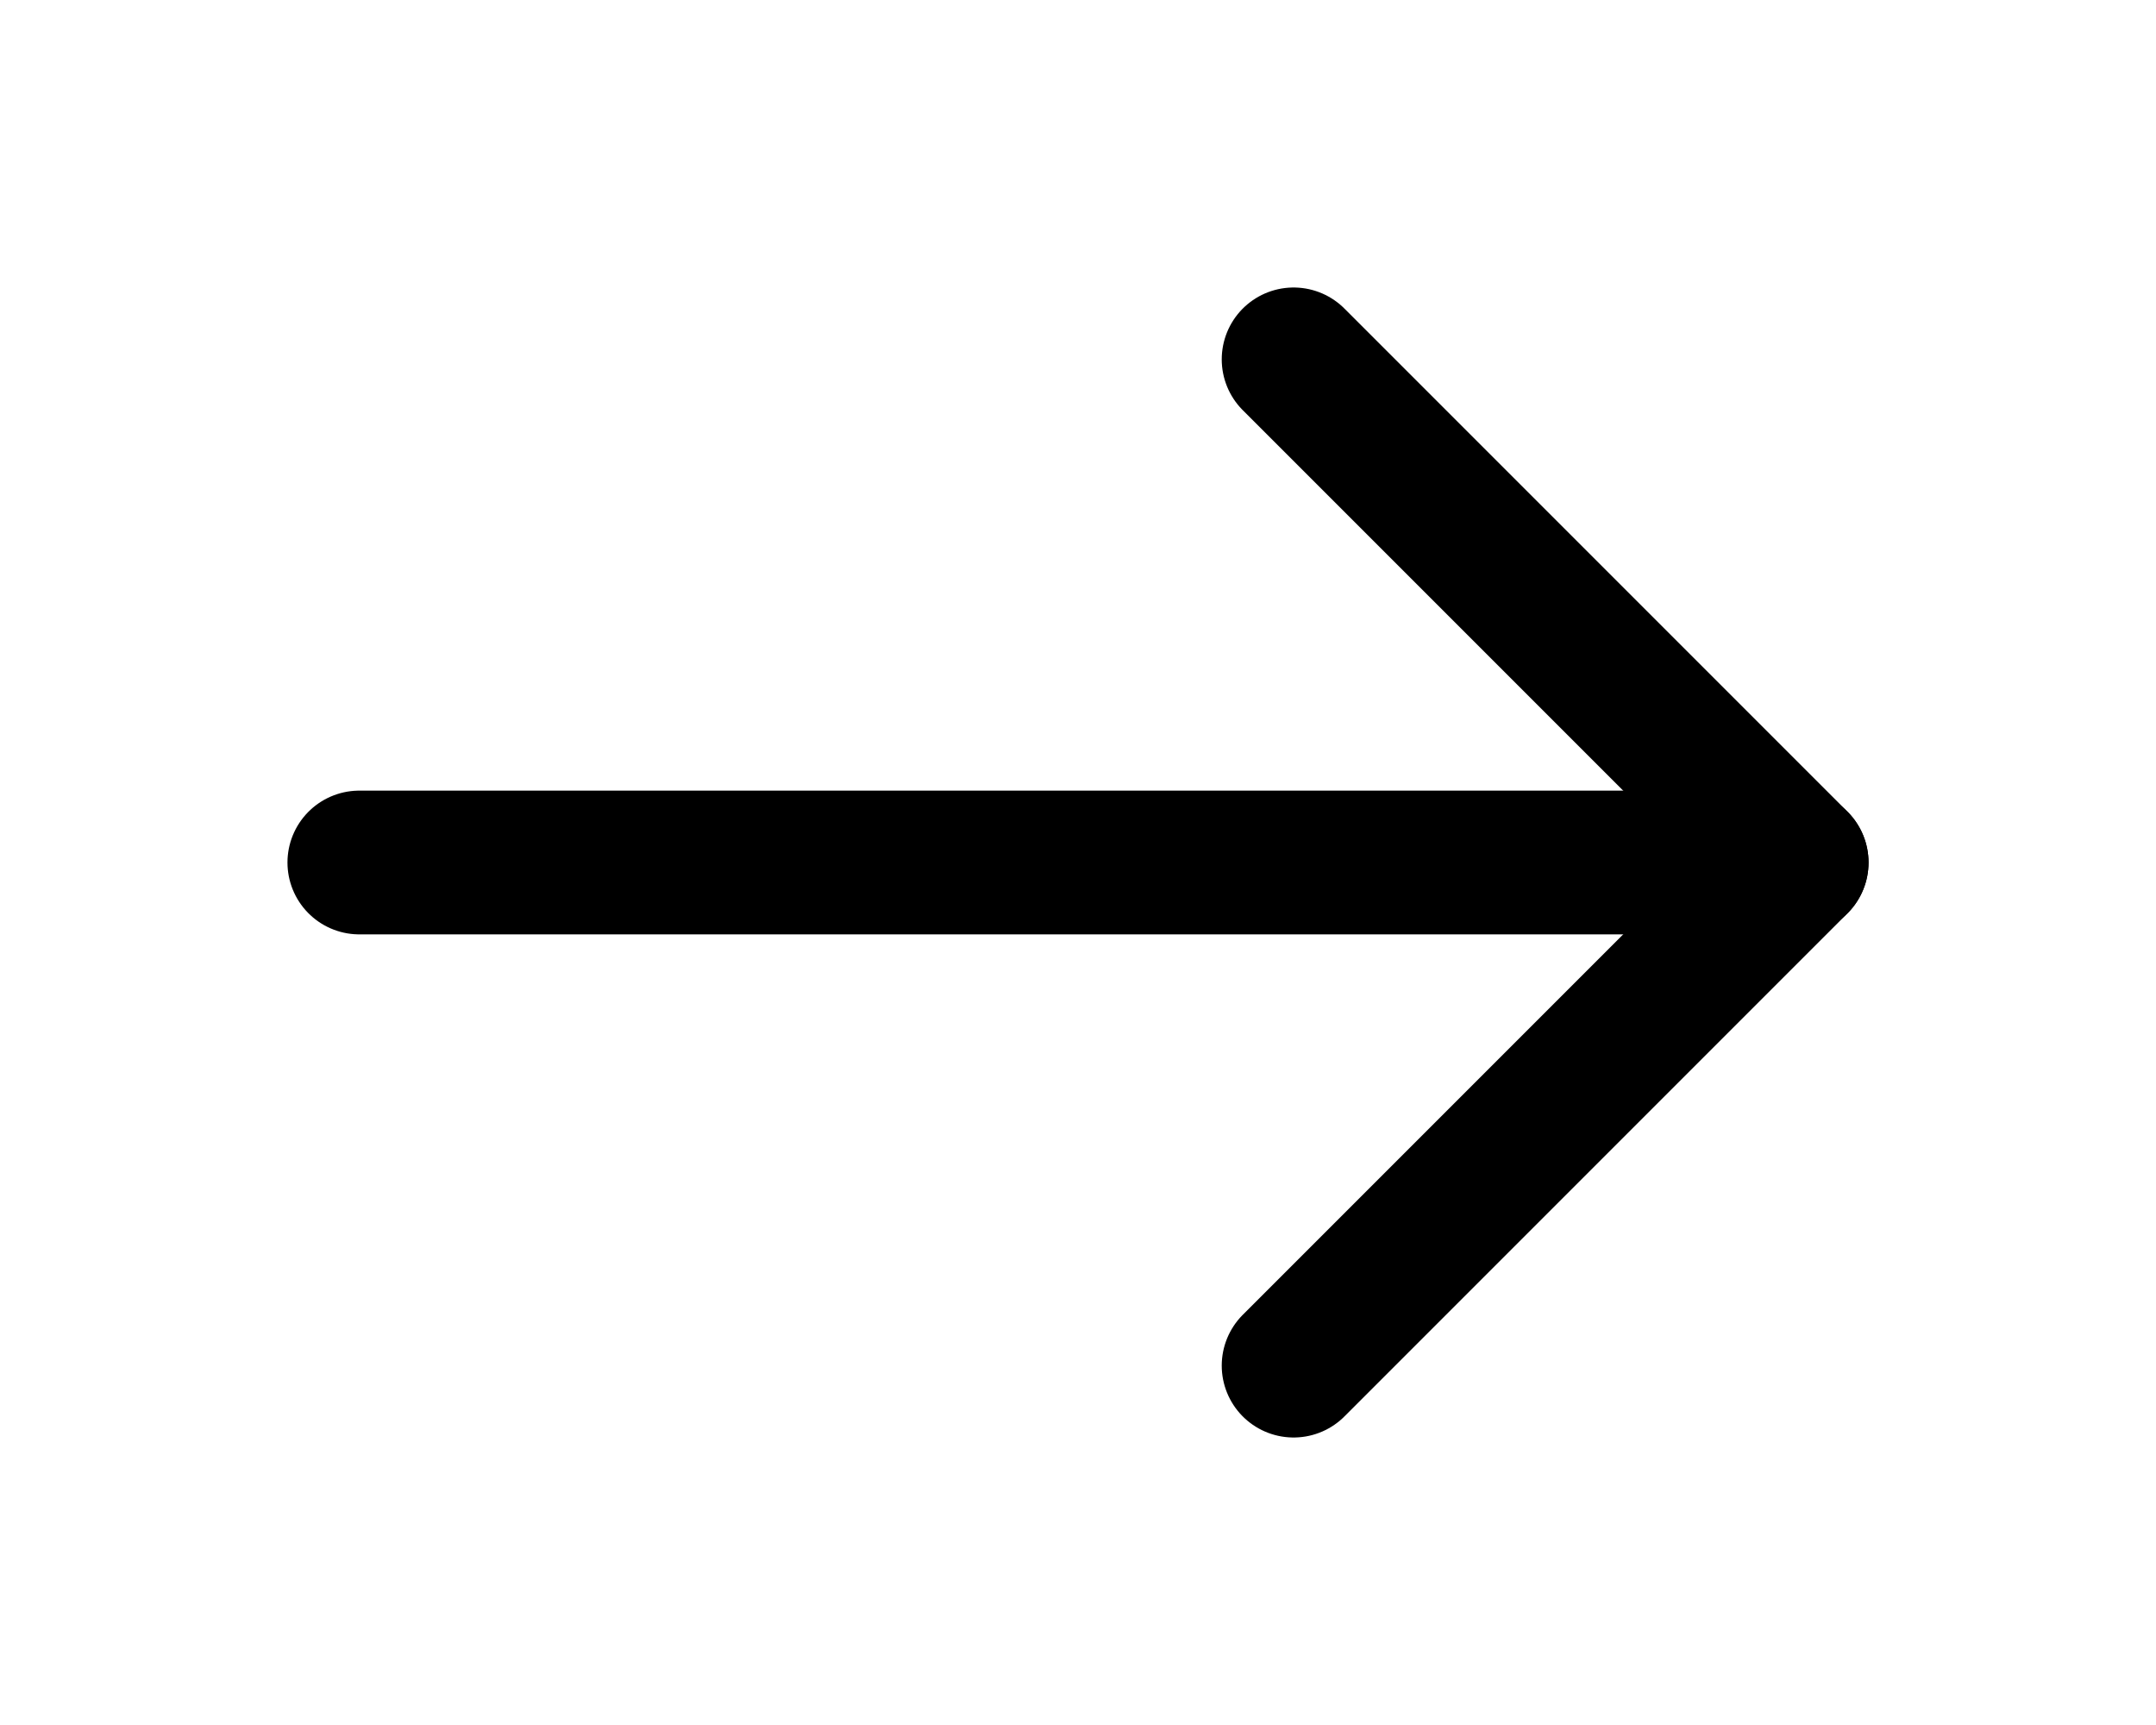 <svg xmlns="http://www.w3.org/2000/svg" width="30" height="24" viewBox="0 0 30 24" fill="none" stroke="#000000"
    stroke-width="2" stroke-linecap="round" stroke-linejoin="round" class="feather feather-arrow-right">
    <line x1="5" y1="12" x2="25" y2="12"></line>
    <polyline points="18 5 25 12 18 19"></polyline>
</svg>